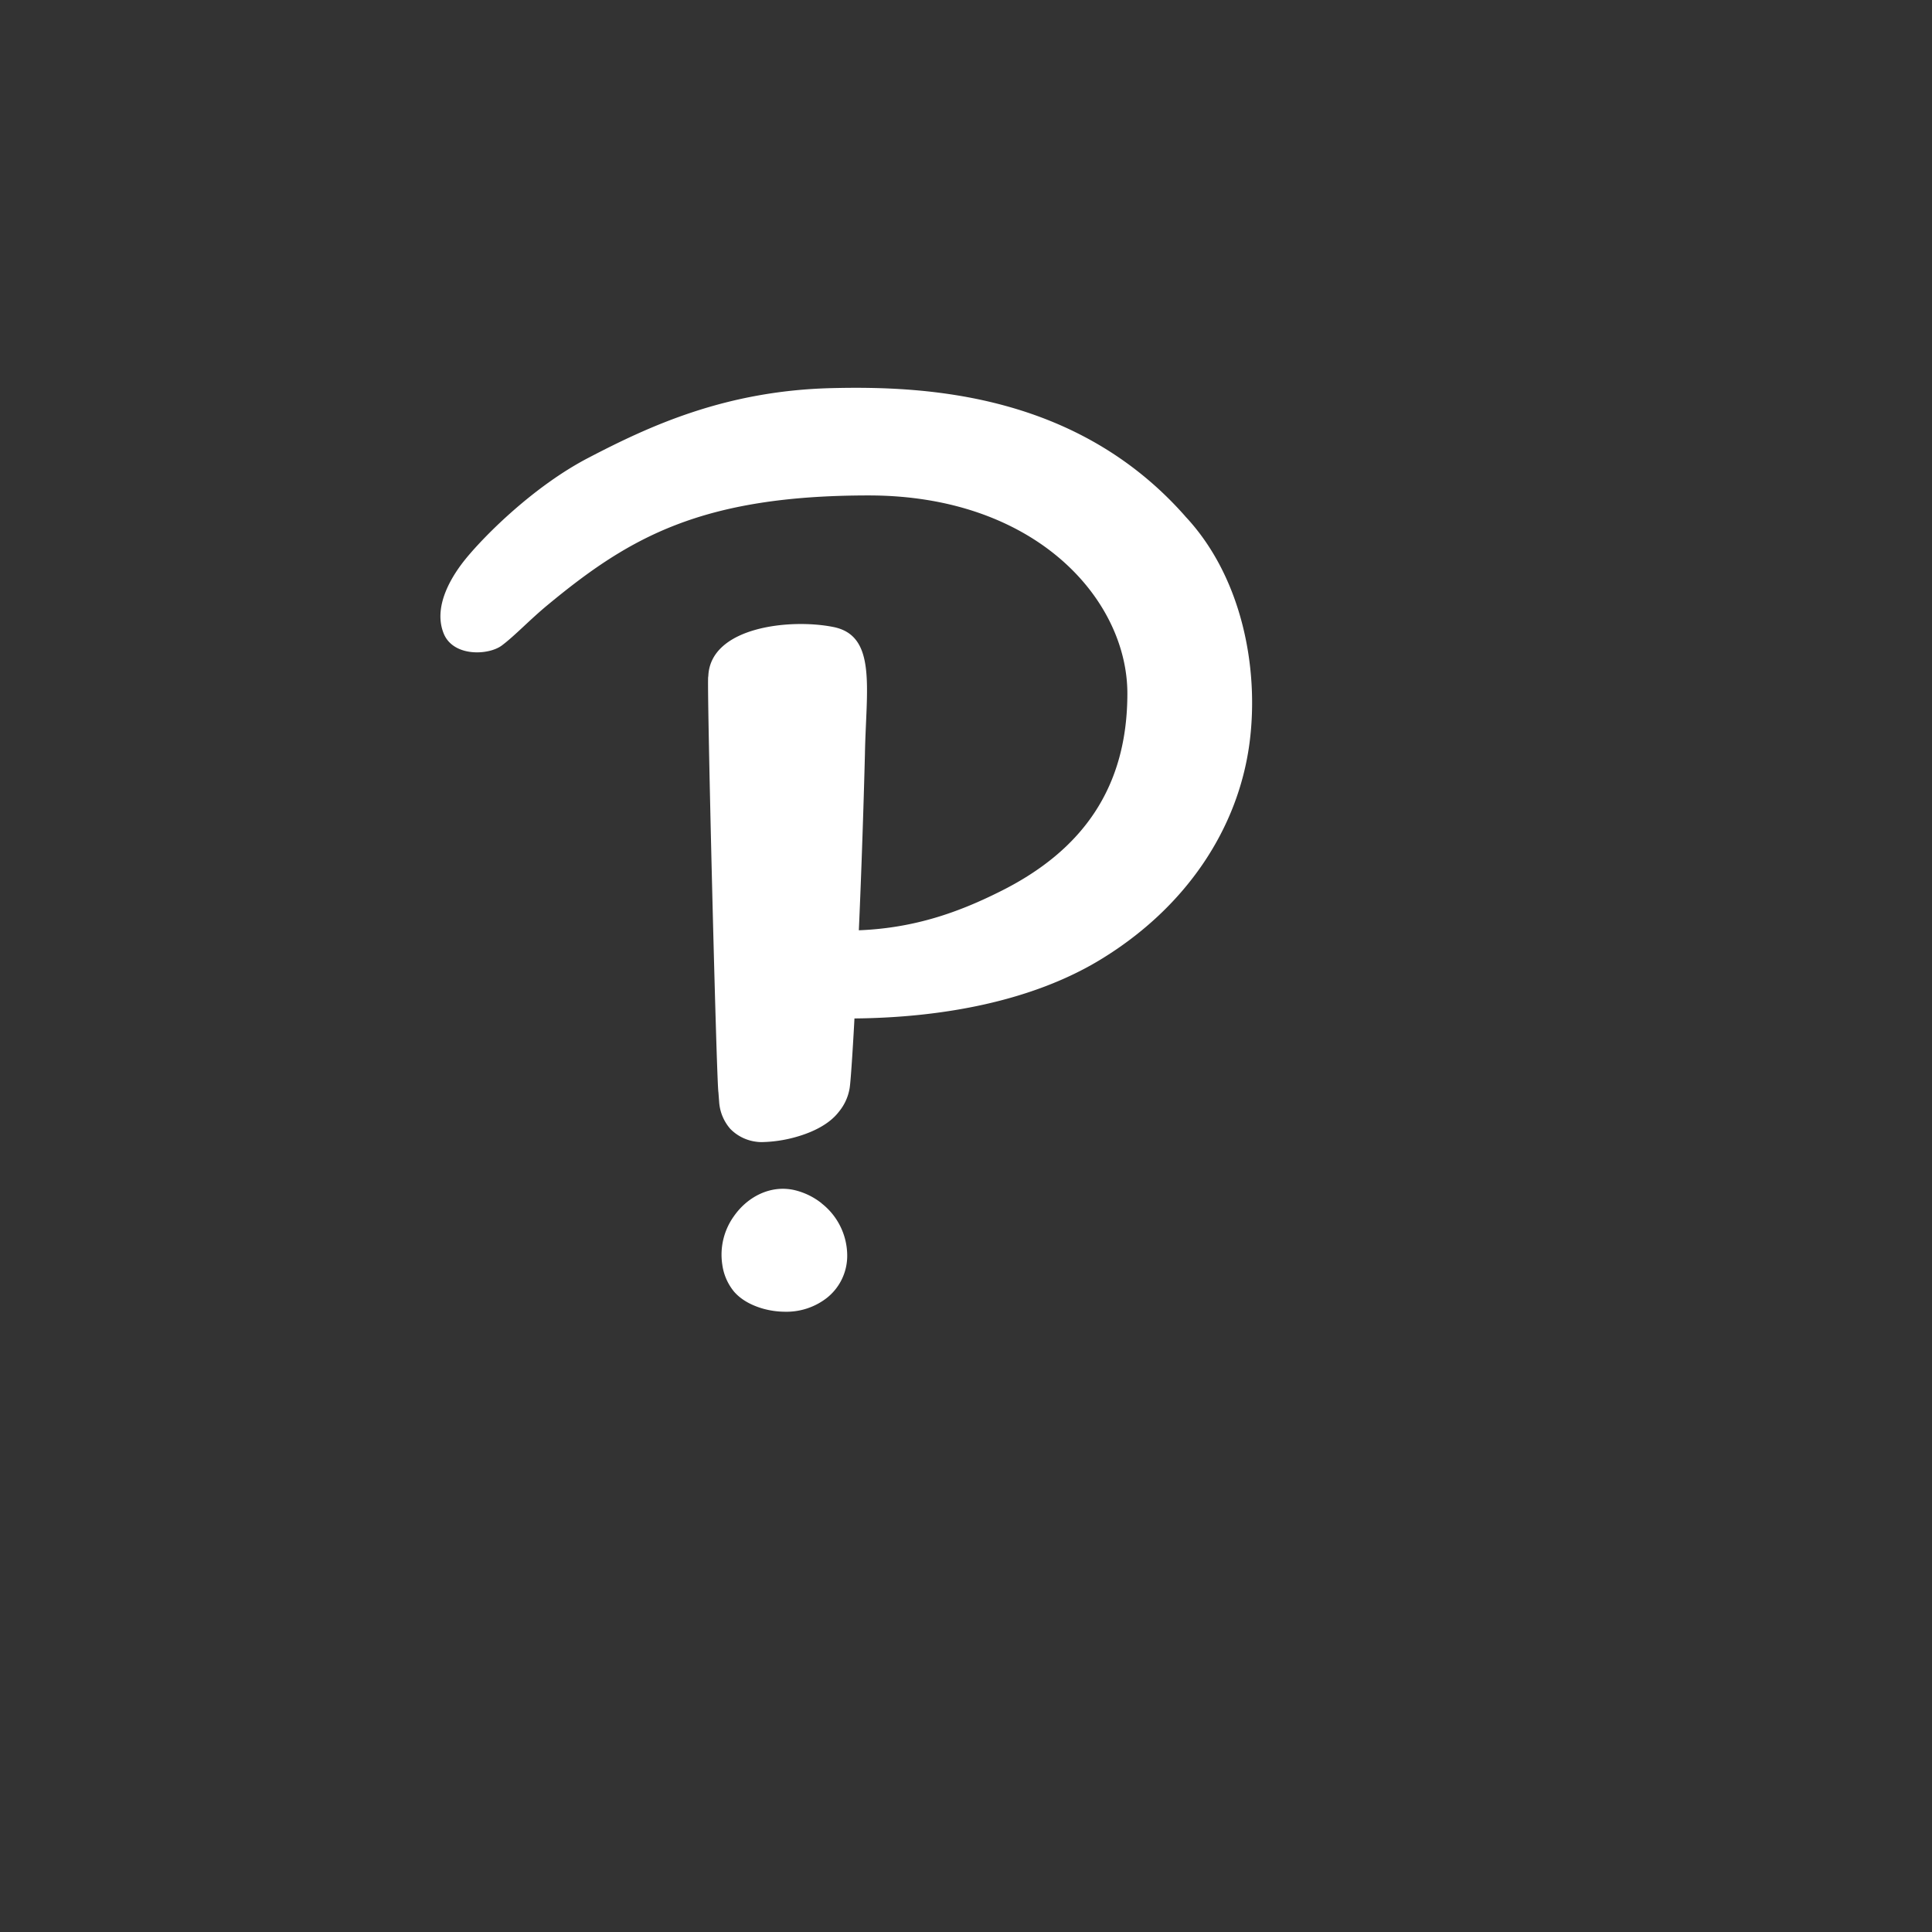 <svg id="Capa_1" data-name="Capa 1" xmlns="http://www.w3.org/2000/svg"  viewBox="0 0 800 800">
  <rect x="0" y="0" width="800" height="800" fill="#333333" stroke="none"/>
  <defs>
    <style>.cls-1{fill:#fff;}</style>
  </defs>
  <title>Sin título-1</title>
  <g id="_Grupo_" data-name="&lt;Grupo&gt;" >
    <path id="_Trazado_compuesto_"
      data-name="&lt;Trazado compuesto&gt;"
      class="cls-1"
      d="M490.87,213.89c23.33,24.91,30.59,62.7,26.54,93.7-4.64,35.35-26.06,68.05-61.69,89.74-28.26,17.2-65.38,24.06-101.91,24.39-0.29,5.79-1.45,25.74-2,28.9a20.58,20.58,0,0,1-4.48,9.77c-3.92,5.11-10.73,8.41-17.49,10.34a55.81,55.81,0,0,1-14.45,2.19,14.89,14.89,0,0,1-1.87-.11,18.17,18.17,0,0,1-11.11-5.36,18.87,18.87,0,0,1-4.63-11.25l-0.3-3.94c-0.78-3.39-5-175.14-4.19-172.09,0.61-20.58,33.84-24.17,51.86-20.53s13.49,25.59,13,52.57c0,0-.86,35.48-2.52,73,23-.9,41.27-7.45,58.37-16,34.54-17.12,52.82-43.38,52.82-82.06s-37.66-82-107.12-82-99.28,17.52-132.91,45.34c-7.58,6.27-13.42,12.59-18.95,16.76s-20.19,4.8-24.12-4.94c-4.74-11.74,4.12-24.83,9.32-31.16,8.17-9.94,28.32-30,50.65-41.6,25.58-13.35,56.87-27.73,100.43-28.83,39.41-1,101.64,2.2,146.46,52.82M340.22,498.26a28.62,28.62,0,0,0-11.81-5.59,22.64,22.64,0,0,0-4.25-.42c-7.75,0-15.35,4.27-20.32,11.43a27.32,27.32,0,0,0-4.75,20,22.32,22.32,0,0,0,4.78,11.06c2.73,3.22,6.91,5.67,12.09,7.15a34.26,34.26,0,0,0,9.14,1.27h0a27.18,27.18,0,0,0,17.38-5.8,22.24,22.24,0,0,0,8.33-17.77,27.51,27.51,0,0,0-10.59-21.29"
    />

    <animateTransform
      attributeType="xml"
      attributeName="transform"
      type="scale"
      from="0"
      by="1"
      dur="3s"
    />
  </g>

</svg>
